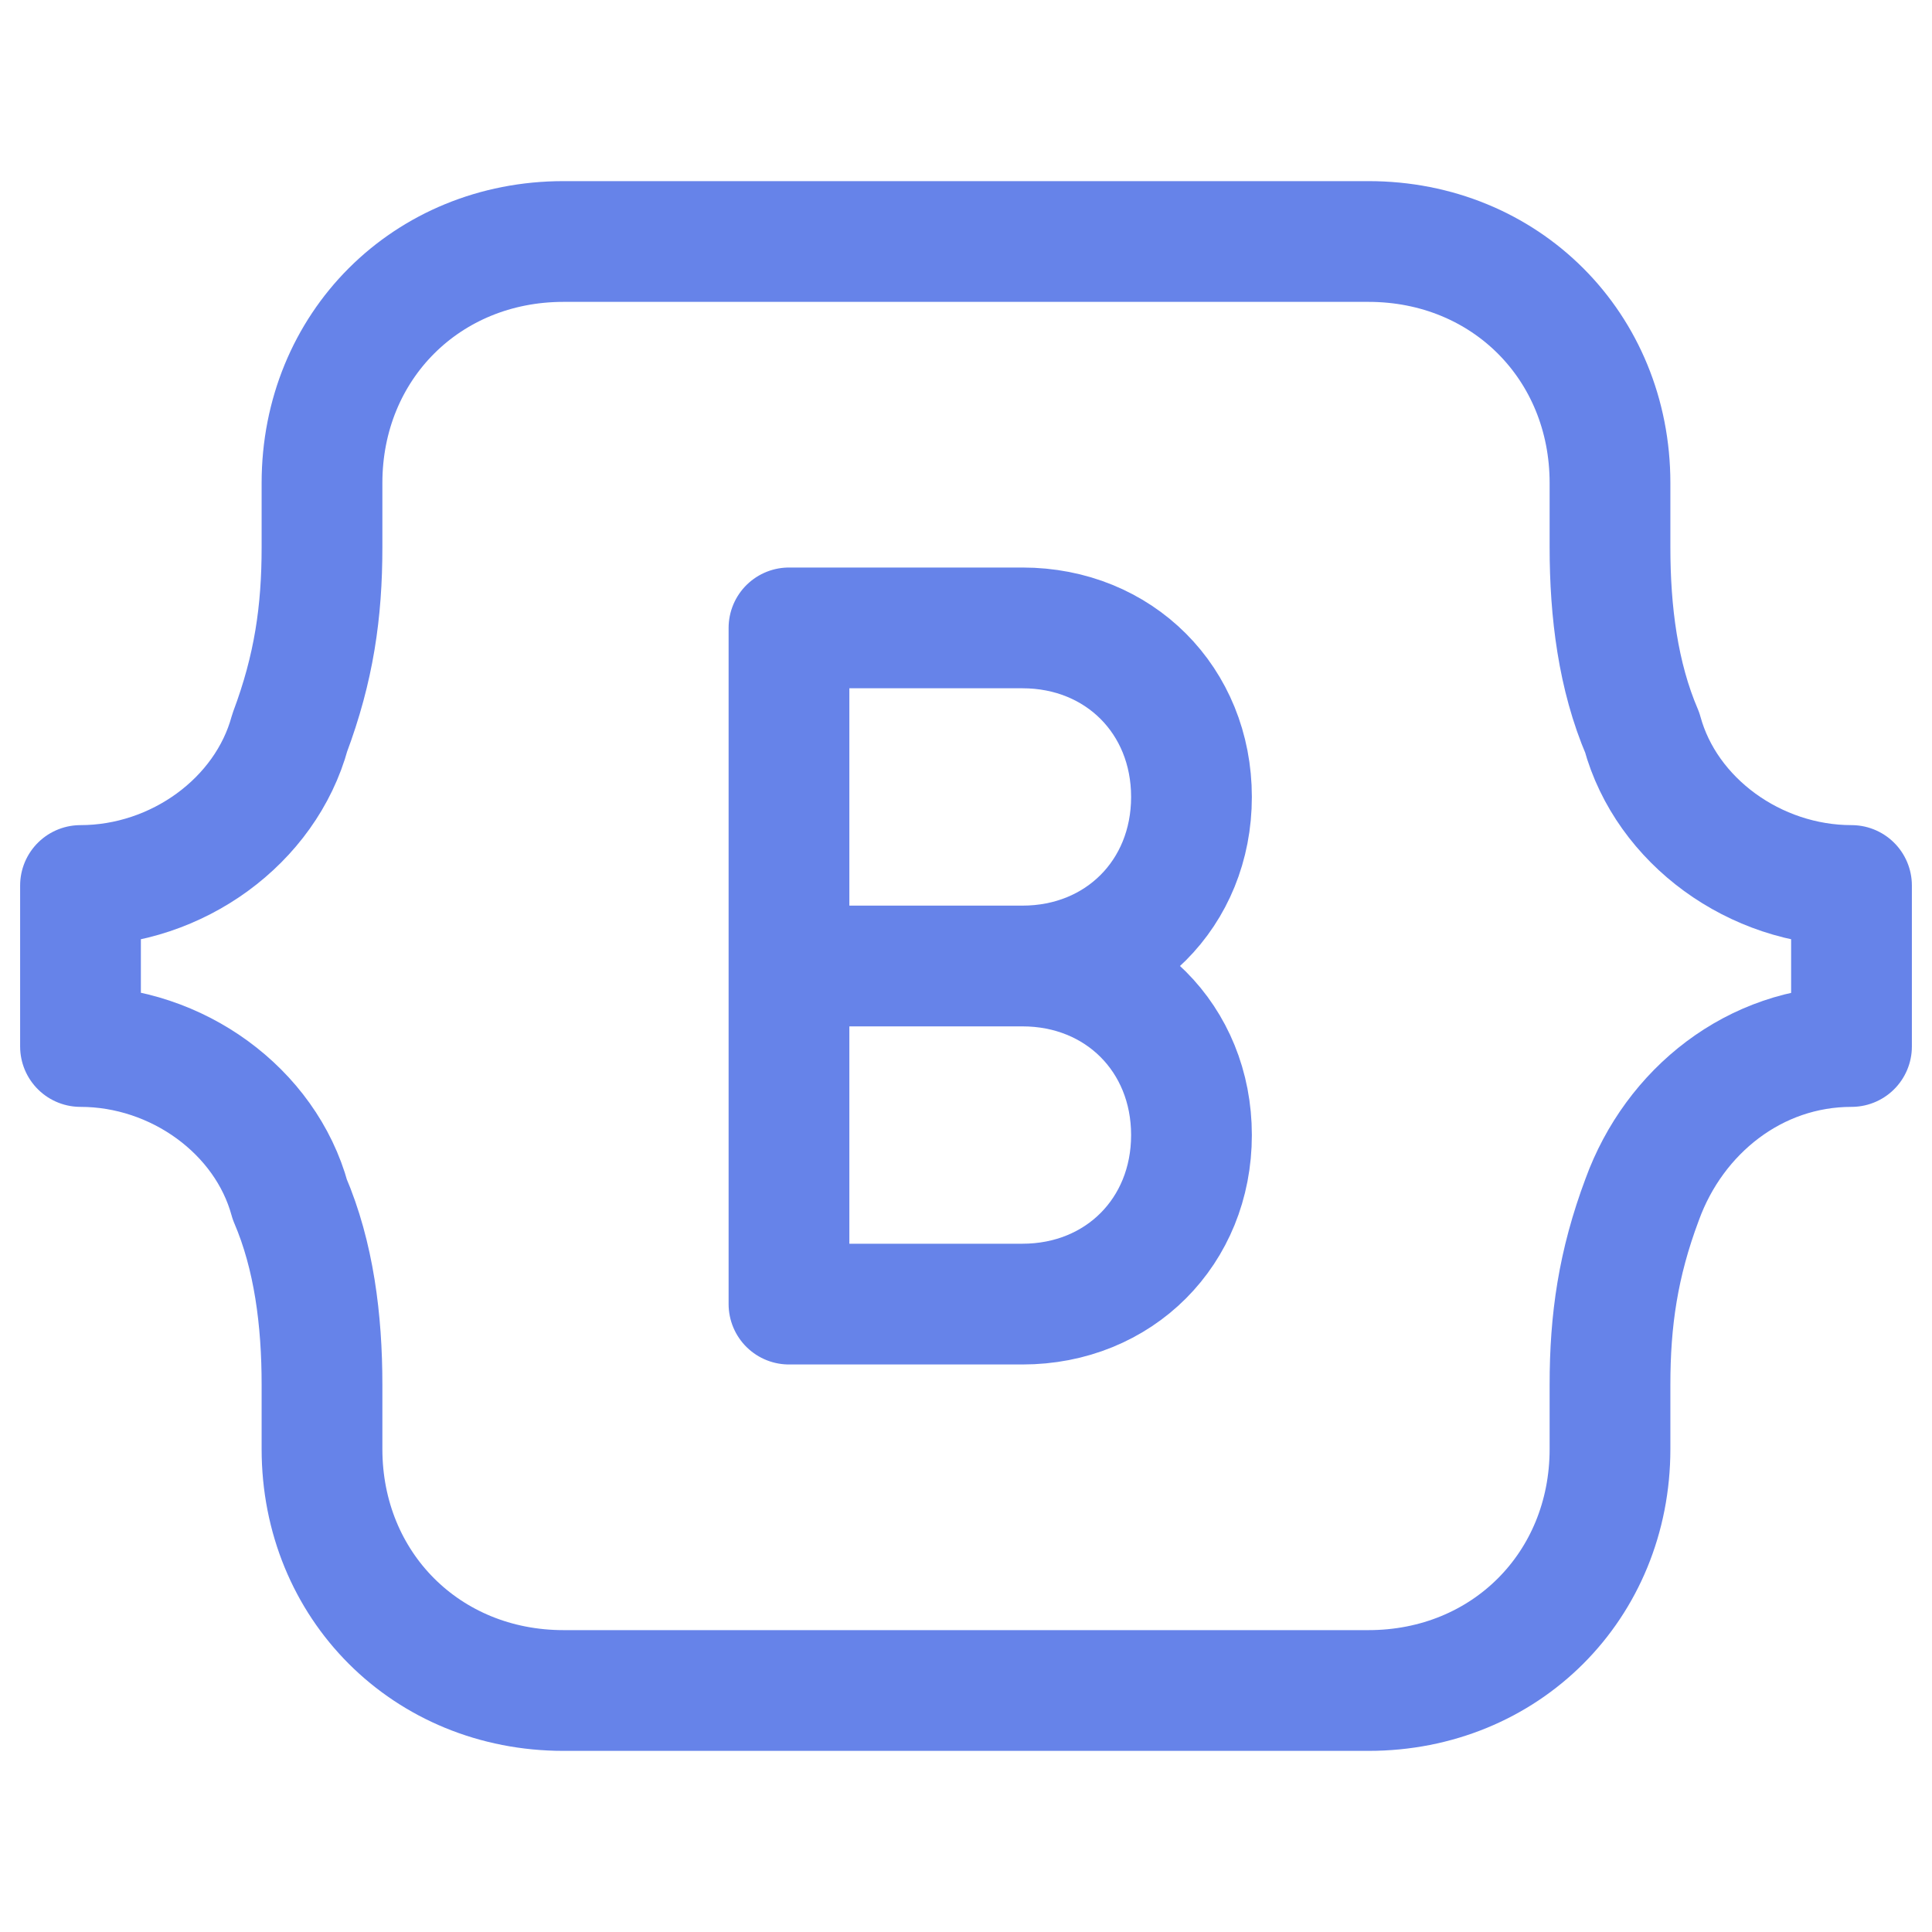 <svg width="24" height="24" viewBox="0 0 24 24" fill="none" xmlns="http://www.w3.org/2000/svg">
<path d="M17 3H7C5.3 3 4 4.3 4 6V6.8C4 7.6 3.9 8.3 3.6 9.1C3.3 10.2 2.2 11 1 11V13C2.2 13 3.3 13.8 3.6 14.9C3.9 15.6 4 16.4 4 17.2V18C4 19.7 5.3 21 7 21H17C18.7 21 20 19.7 20 18V17.2C20 16.4 20.1 15.7 20.4 14.9C20.8 13.8 21.8 13 23 13V11C21.8 11 20.7 10.2 20.4 9.1C20.1 8.4 20 7.6 20 6.8V6C20 4.3 18.7 3 17 3Z" stroke="#6683E9" stroke-width="1.5" stroke-miterlimit="10" stroke-linejoin="round"/>
<path d="M9.801 12H12.701C13.901 12 14.801 12.9 14.801 14.1C14.801 15.3 13.901 16.2 12.701 16.2H9.801V7.8H12.701C13.901 7.8 14.801 8.7 14.801 9.9C14.801 11.1 13.901 12 12.701 12H9.801Z" stroke="#6683E9" stroke-width="1.5" stroke-miterlimit="10" stroke-linecap="round" stroke-linejoin="round"/>
</svg>
